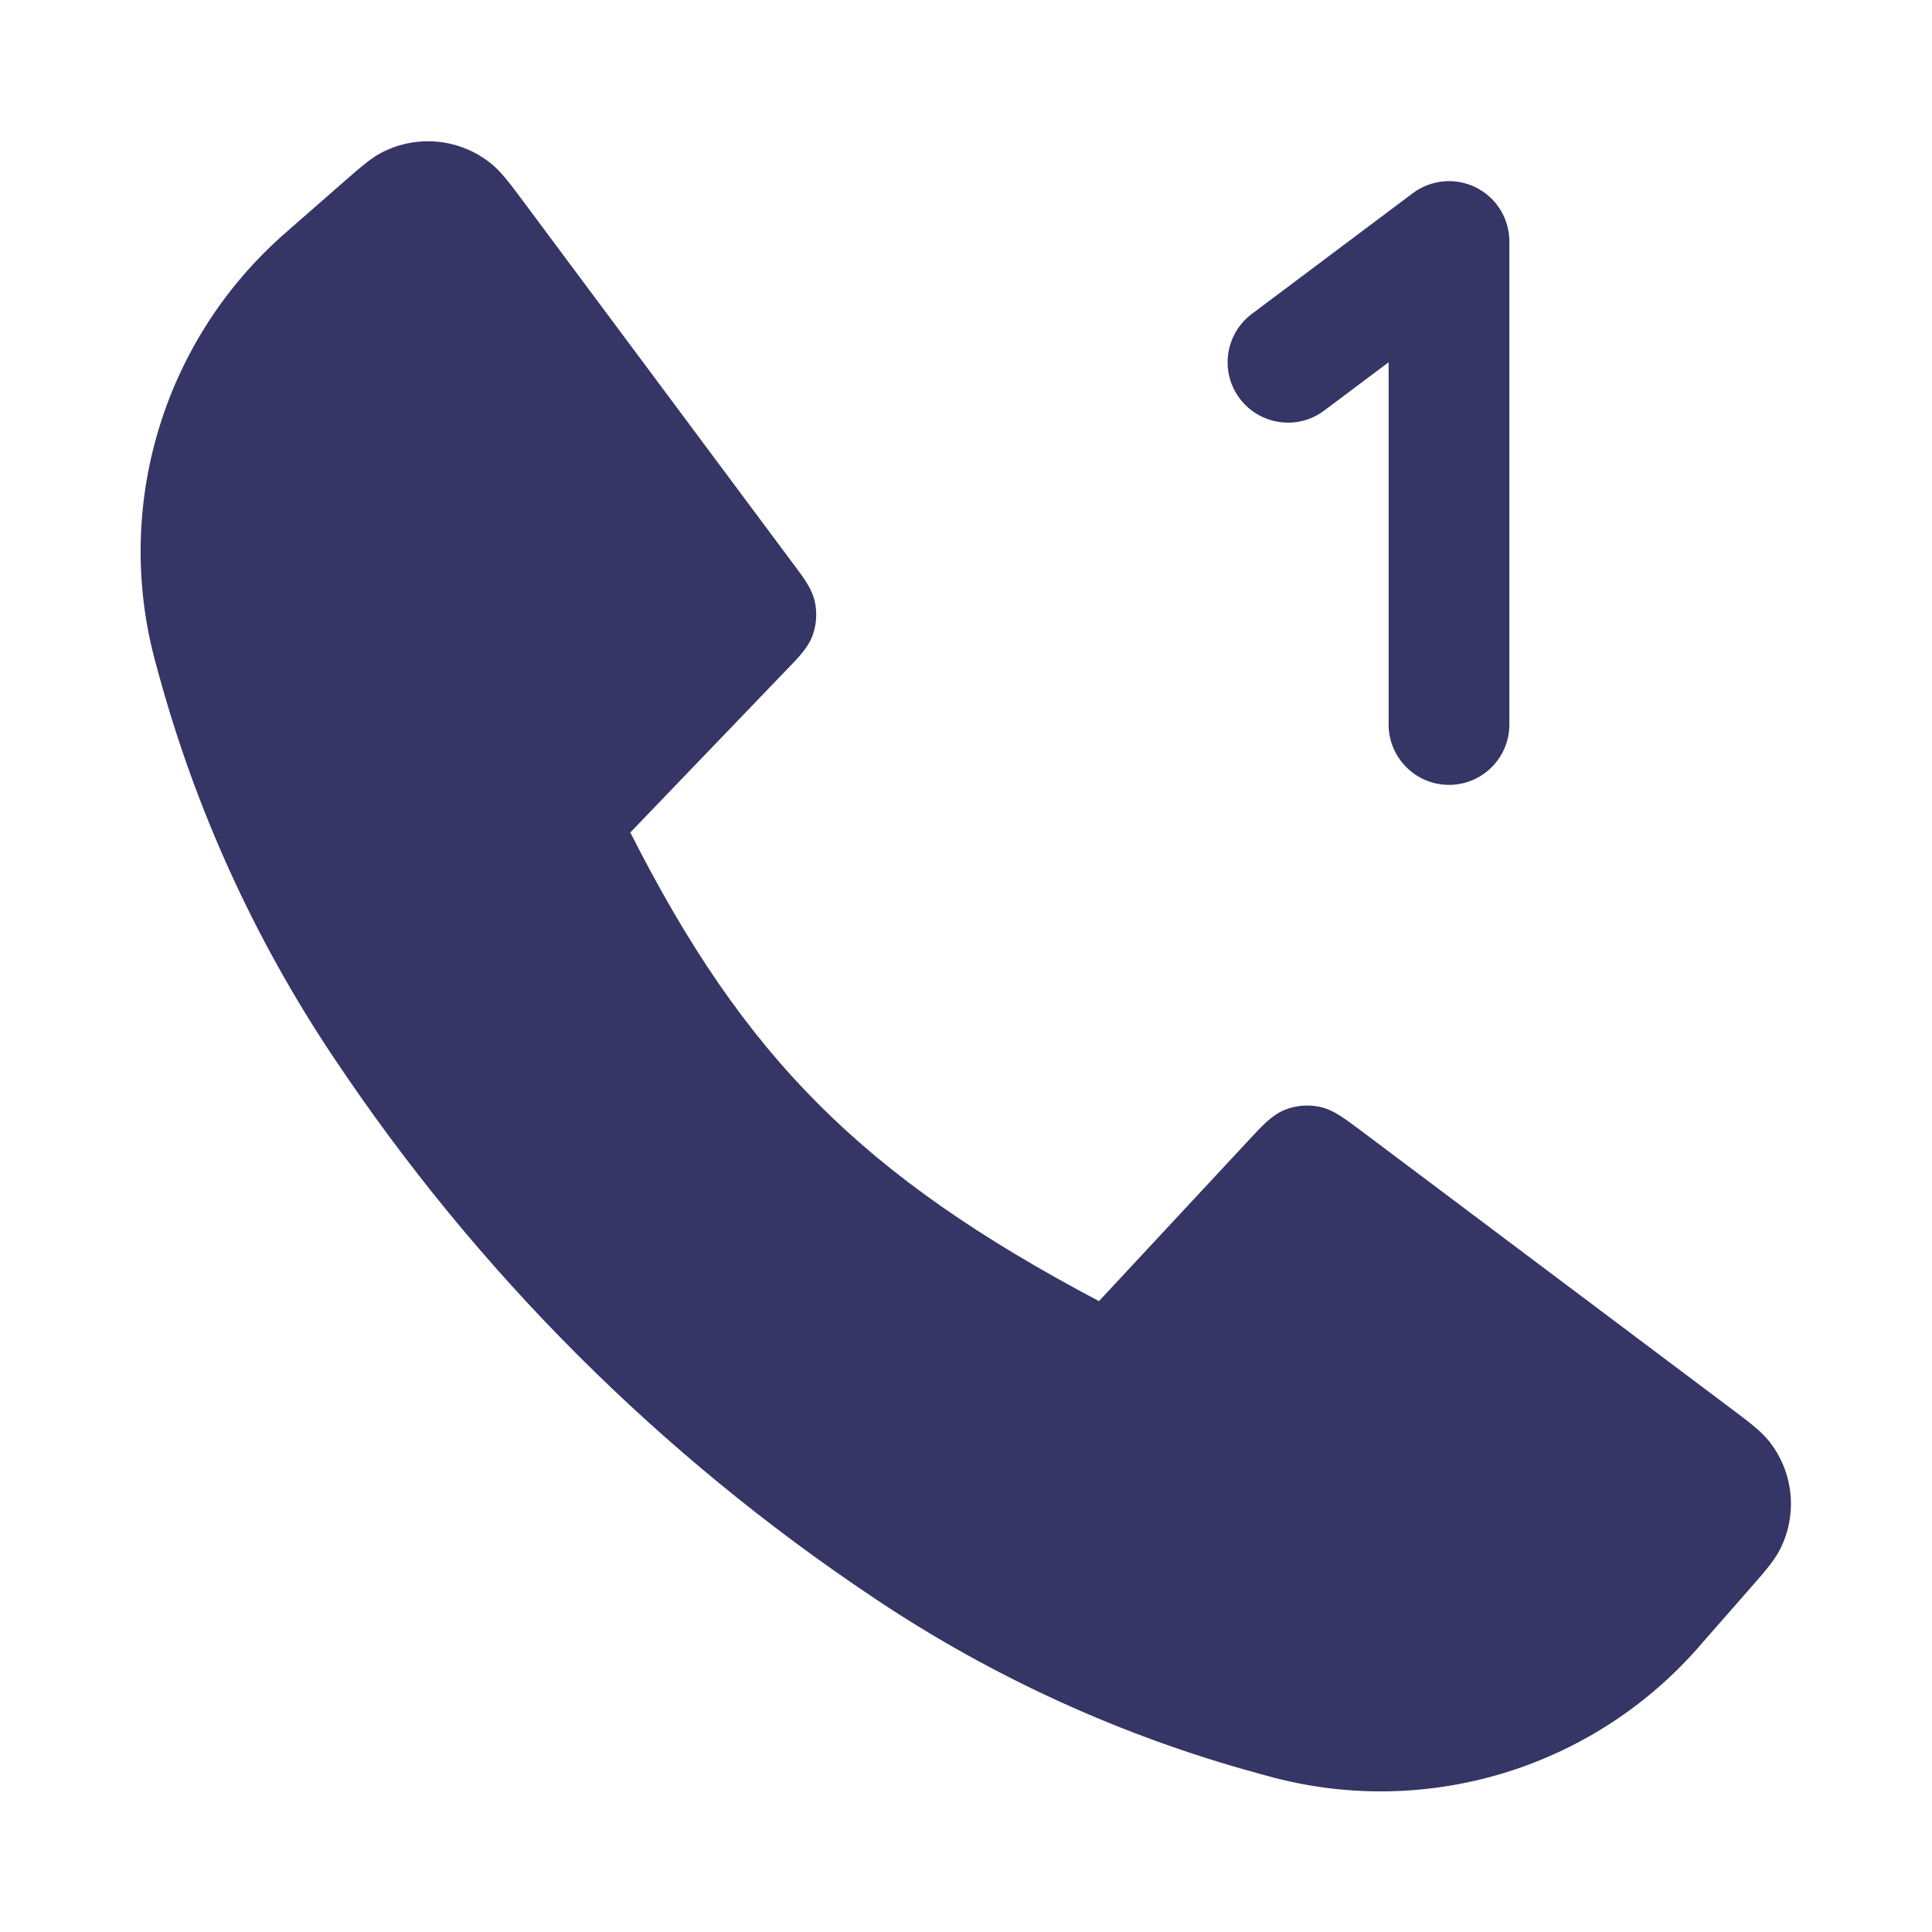 <svg width="24" height="24" viewBox="0 0 24 24" fill="none" xmlns="http://www.w3.org/2000/svg">
<path d="M6.104 2.035C5.721 1.723 5.19 1.667 4.749 1.891C4.61 1.962 4.475 2.08 4.276 2.254L3.597 2.848C3.542 2.897 3.512 2.923 3.484 2.948C2.031 4.257 1.425 6.265 1.913 8.159C1.922 8.195 1.935 8.243 1.96 8.333L1.973 8.38C2.432 10.059 3.157 11.652 4.121 13.101L4.152 13.147C5.923 15.8 8.201 18.077 10.853 19.848L10.899 19.879C12.348 20.843 13.942 21.569 15.62 22.027L15.665 22.04C15.756 22.065 15.805 22.078 15.841 22.087C17.735 22.575 19.743 21.97 21.052 20.516C21.077 20.489 21.103 20.459 21.151 20.403L21.749 19.721C21.923 19.522 22.041 19.387 22.112 19.247C22.335 18.809 22.28 18.28 21.971 17.897C21.873 17.775 21.729 17.667 21.518 17.508L16.906 14.045L16.9 14.041L16.899 14.04C16.803 13.969 16.72 13.906 16.647 13.86C16.57 13.811 16.488 13.769 16.392 13.749C16.247 13.719 16.097 13.732 15.96 13.787C15.869 13.824 15.796 13.88 15.729 13.941C15.665 14 15.594 14.076 15.513 14.163L13.652 16.163C12.176 15.383 11.078 14.627 10.172 13.721C9.266 12.815 8.543 11.75 7.83 10.341L9.76 8.332C9.839 8.251 9.907 8.18 9.959 8.117C10.015 8.049 10.064 7.977 10.096 7.889C10.143 7.755 10.152 7.611 10.122 7.473C10.101 7.382 10.061 7.304 10.015 7.23C9.971 7.16 9.912 7.082 9.844 6.991L6.491 2.489C6.333 2.278 6.226 2.134 6.104 2.035Z" fill="#353566"/>
<path d="M18.335 2.329C18.59 2.456 18.75 2.716 18.75 3V9C18.75 9.414 18.414 9.75 18 9.75C17.586 9.75 17.25 9.414 17.25 9V4.5L16.45 5.1C16.119 5.349 15.649 5.281 15.4 4.95C15.151 4.619 15.219 4.149 15.55 3.9L17.55 2.4C17.777 2.23 18.081 2.202 18.335 2.329Z" fill="#353566"/>
</svg>
